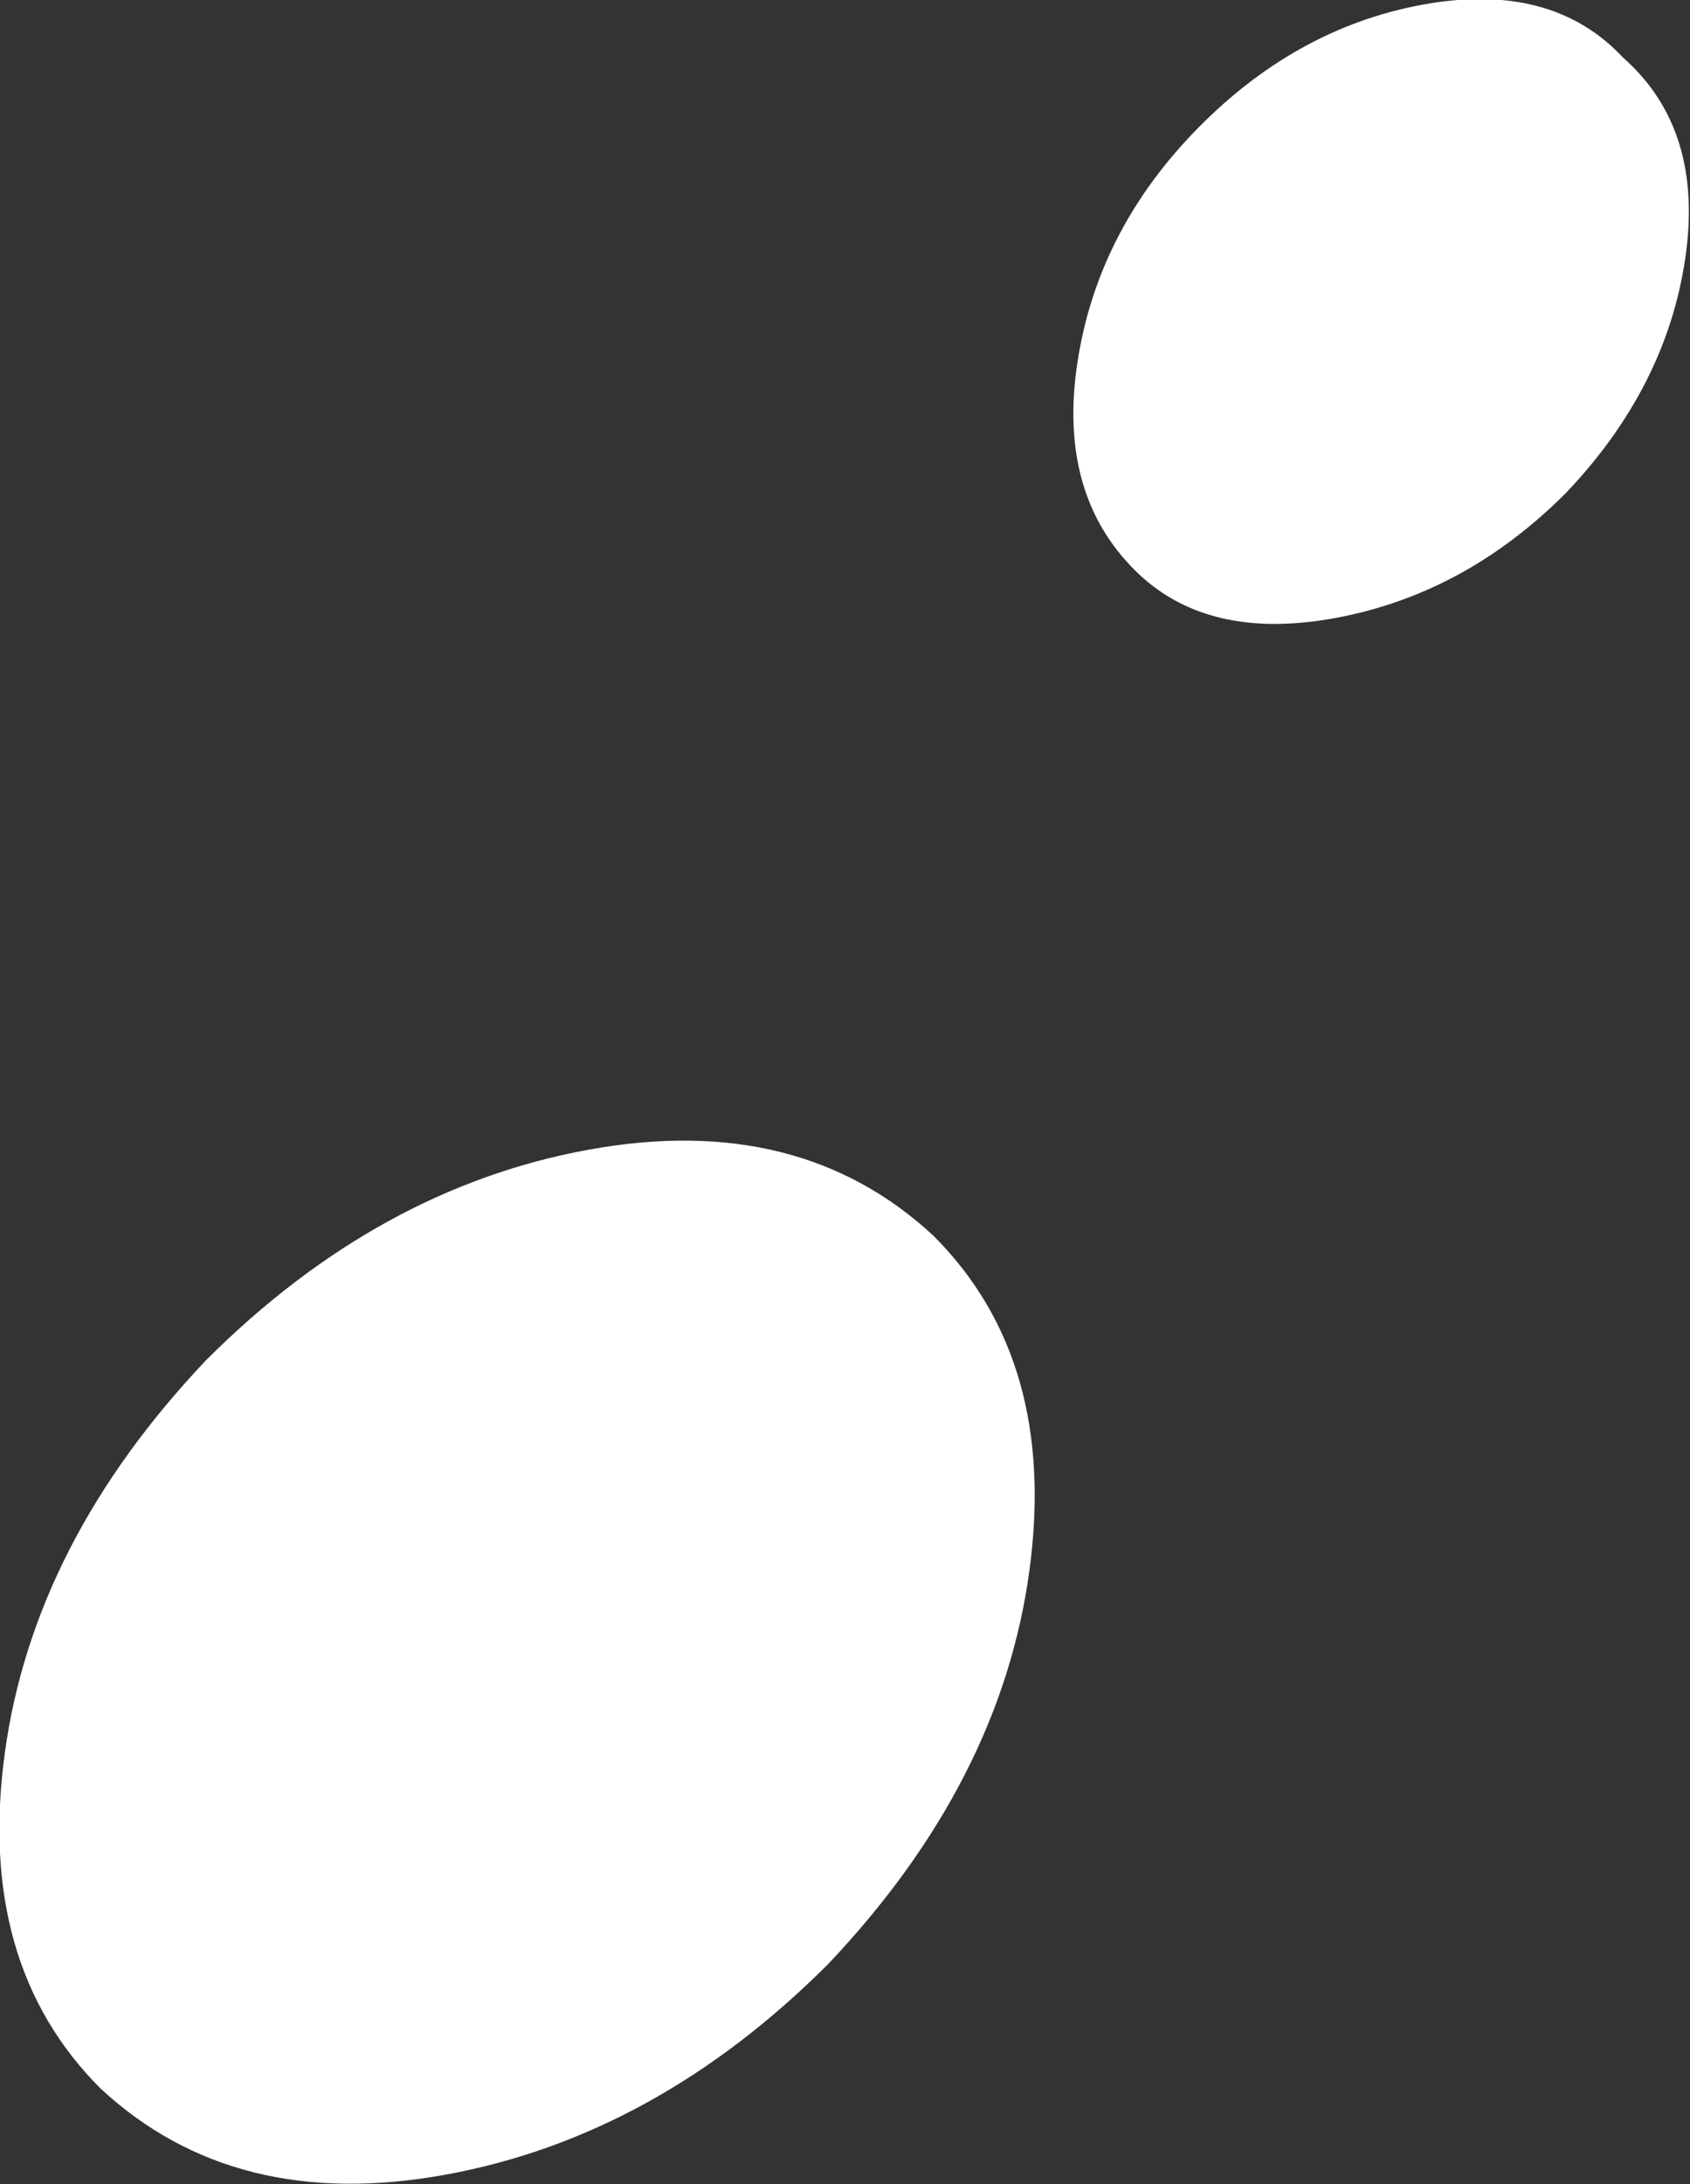 <?xml version="1.0" encoding="UTF-8" standalone="no"?>
<svg xmlns:xlink="http://www.w3.org/1999/xlink" height="22.8px" width="17.65px" xmlns="http://www.w3.org/2000/svg">
  <rect width="100%" height="100%" fill="#333333" stroke="none"/>
  <g transform="matrix(1.0, 0.0, 0.0, 1.0, -23.9, 32.55)">
    <path d="M41.5 -29.85 Q41.3 -28.5 40.25 -27.4 39.2 -26.35 37.85 -26.1 36.5 -25.85 35.75 -26.6 34.95 -27.4 35.15 -28.75 35.35 -30.1 36.35 -31.15 37.4 -32.25 38.75 -32.5 40.1 -32.75 40.85 -31.95 41.7 -31.2 41.5 -29.85 M30.05 -20.55 Q32.25 -20.95 33.65 -19.65 34.95 -18.35 34.65 -16.15 34.35 -13.95 32.55 -12.05 30.75 -10.25 28.55 -9.85 26.35 -9.45 24.95 -10.75 23.65 -12.05 23.95 -14.25 24.25 -16.45 26.05 -18.35 27.85 -20.15 30.05 -20.55" fill="#ffffff" fill-rule="evenodd" stroke="none"/>
  </g>
</svg>
